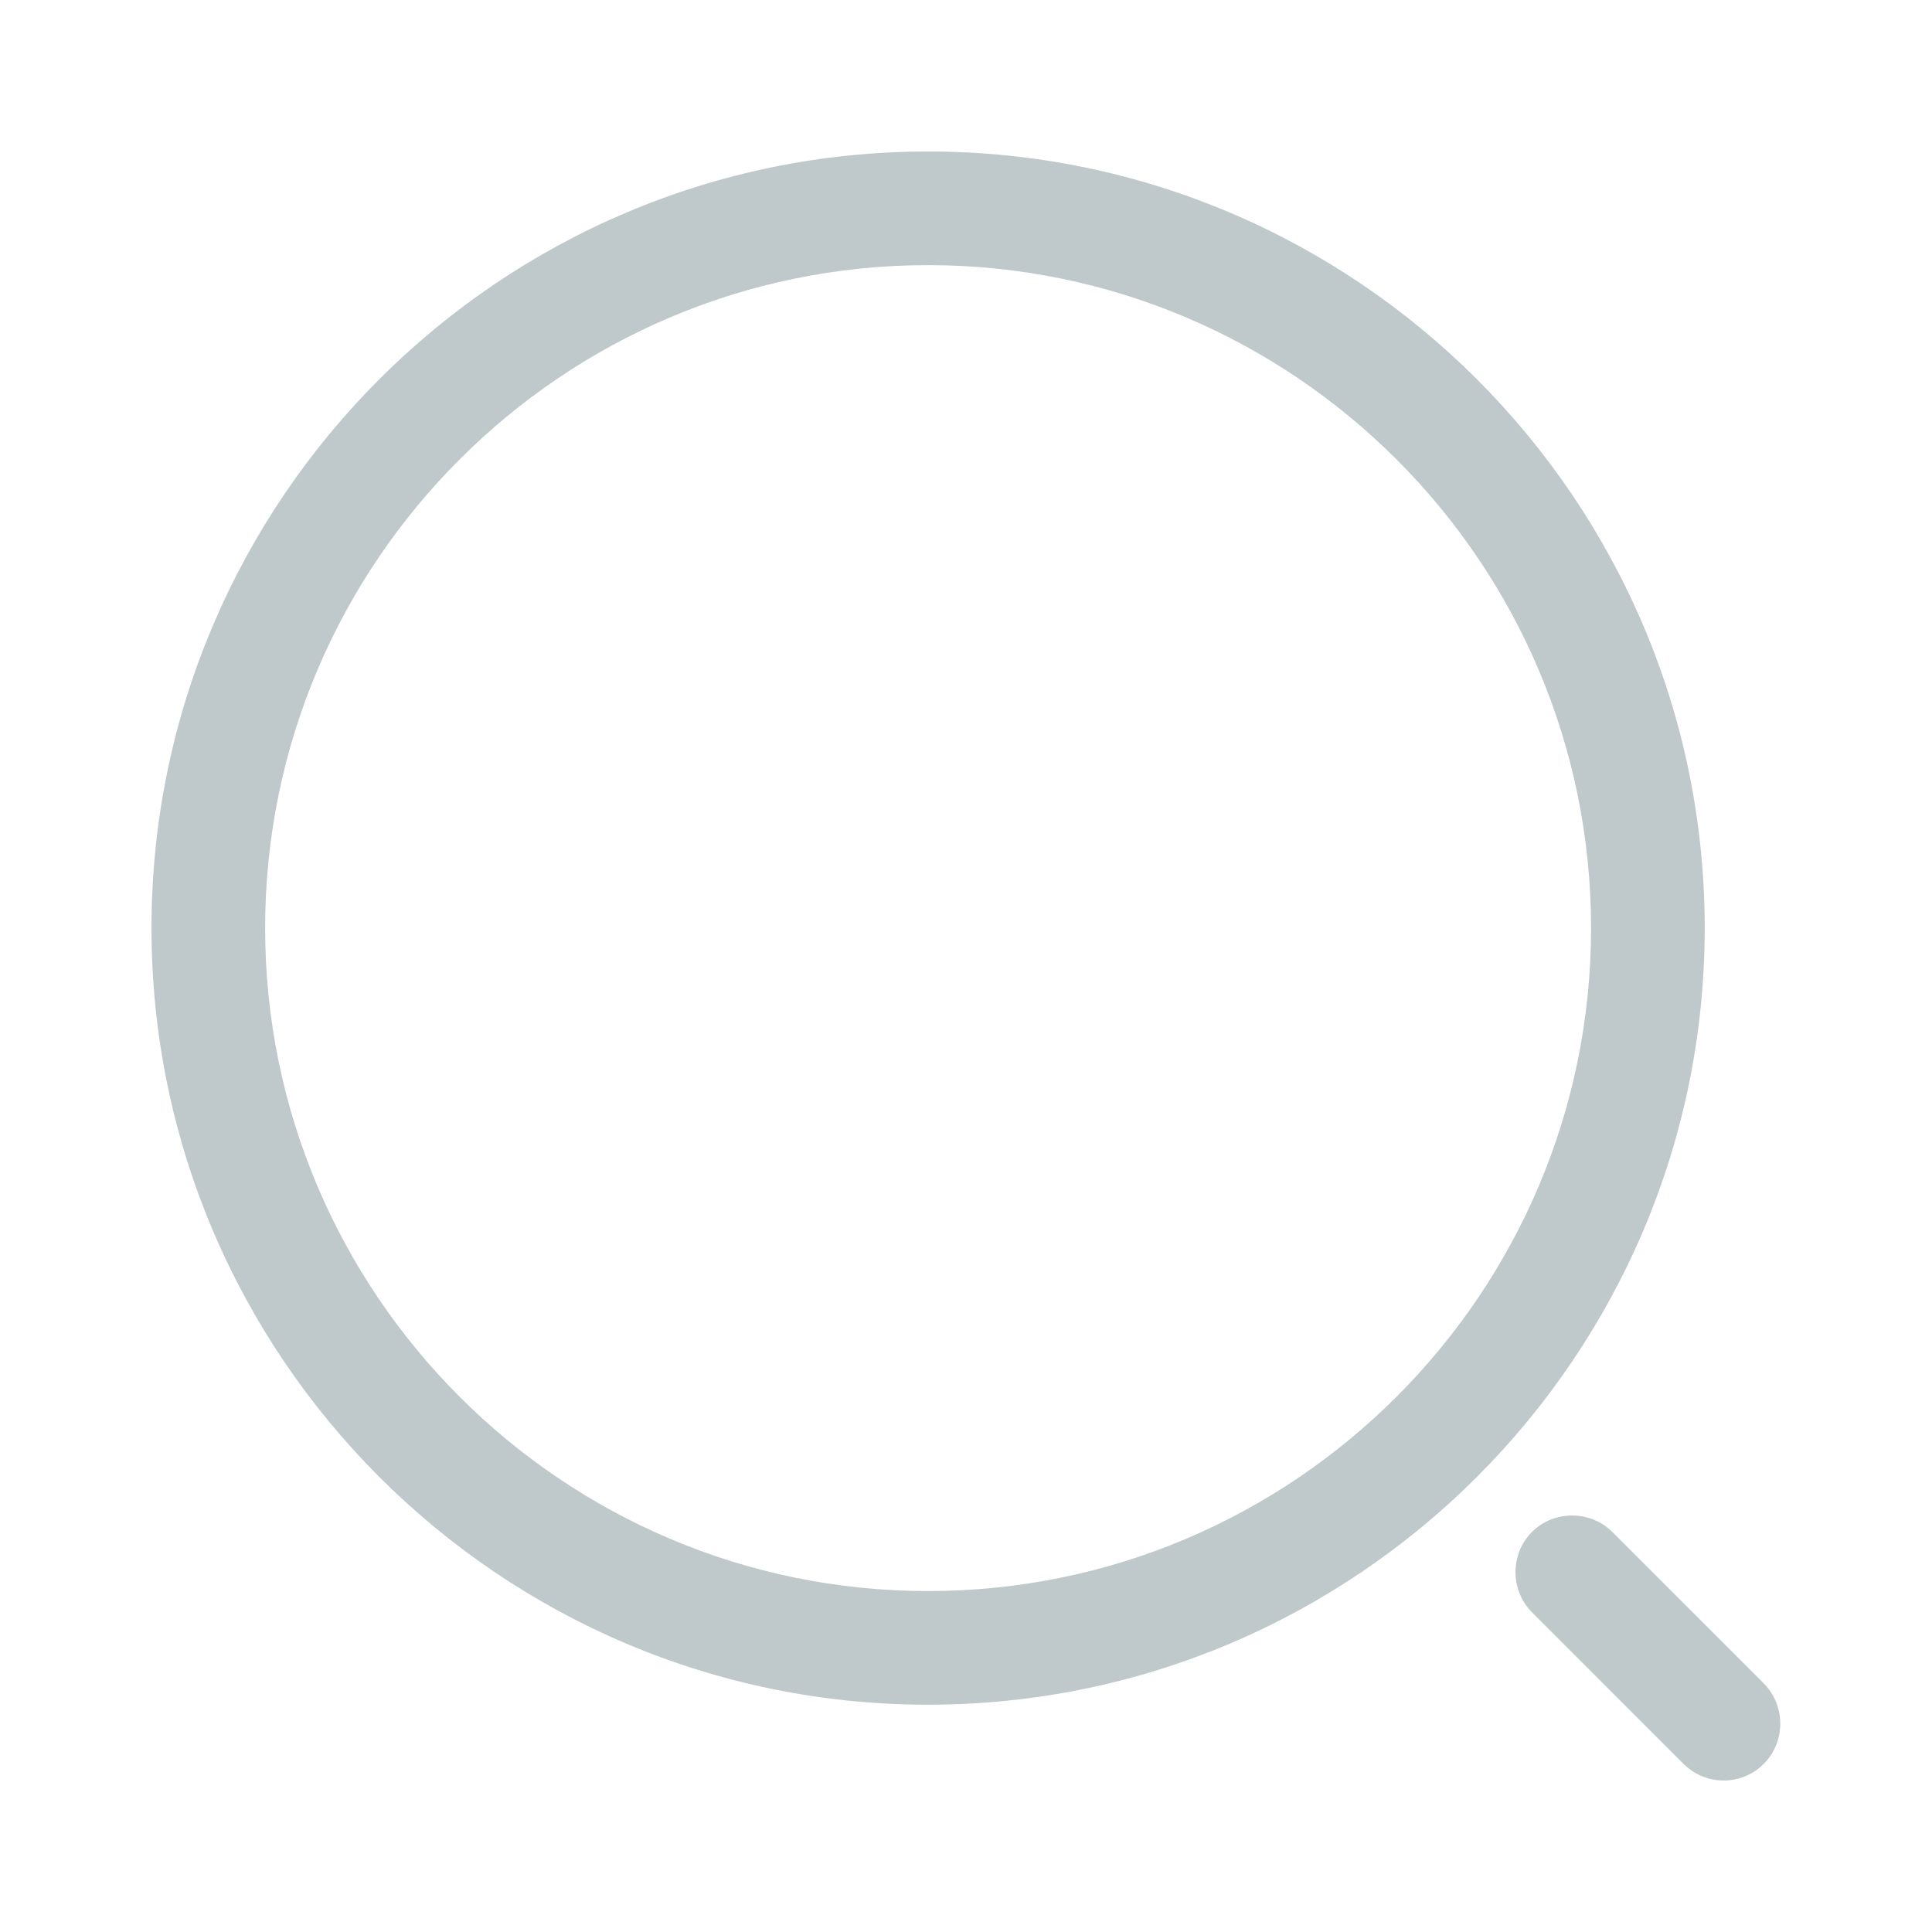 <svg width="17" height="17" viewBox="0 0 17 17" fill="none" xmlns="http://www.w3.org/2000/svg">
<g id="&#208;&#152;&#208;&#186;&#208;&#190;&#208;&#189;&#208;&#186;&#208;&#176;/&#208;&#155;&#209;&#131;&#208;&#191;&#208;&#176;">
<g id="vuesax/outline/search-normal">
<g id="search-normal">
<path id="Vector" d="M8.166 15C4.4 15 1.333 11.933 1.333 8.166C1.333 4.4 4.4 1.333 8.166 1.333C11.933 1.333 15 4.4 15 8.166C15 11.933 11.933 15 8.166 15ZM8.166 2.333C4.946 2.333 2.333 4.953 2.333 8.166C2.333 11.38 4.946 14 8.166 14C11.386 14 14 11.38 14 8.166C14 4.953 11.386 2.333 8.166 2.333Z" fill="#BFC8CB"/>
<path id="Vector_2" d="M15.167 15.667C15.04 15.667 14.913 15.62 14.813 15.52L13.48 14.187C13.287 13.993 13.287 13.673 13.48 13.48C13.673 13.287 13.993 13.287 14.187 13.48L15.52 14.813C15.713 15.007 15.713 15.327 15.52 15.52C15.42 15.62 15.293 15.667 15.167 15.667Z" fill="#BFC8CB"/>
</g>
</g>
</g>
</svg>

